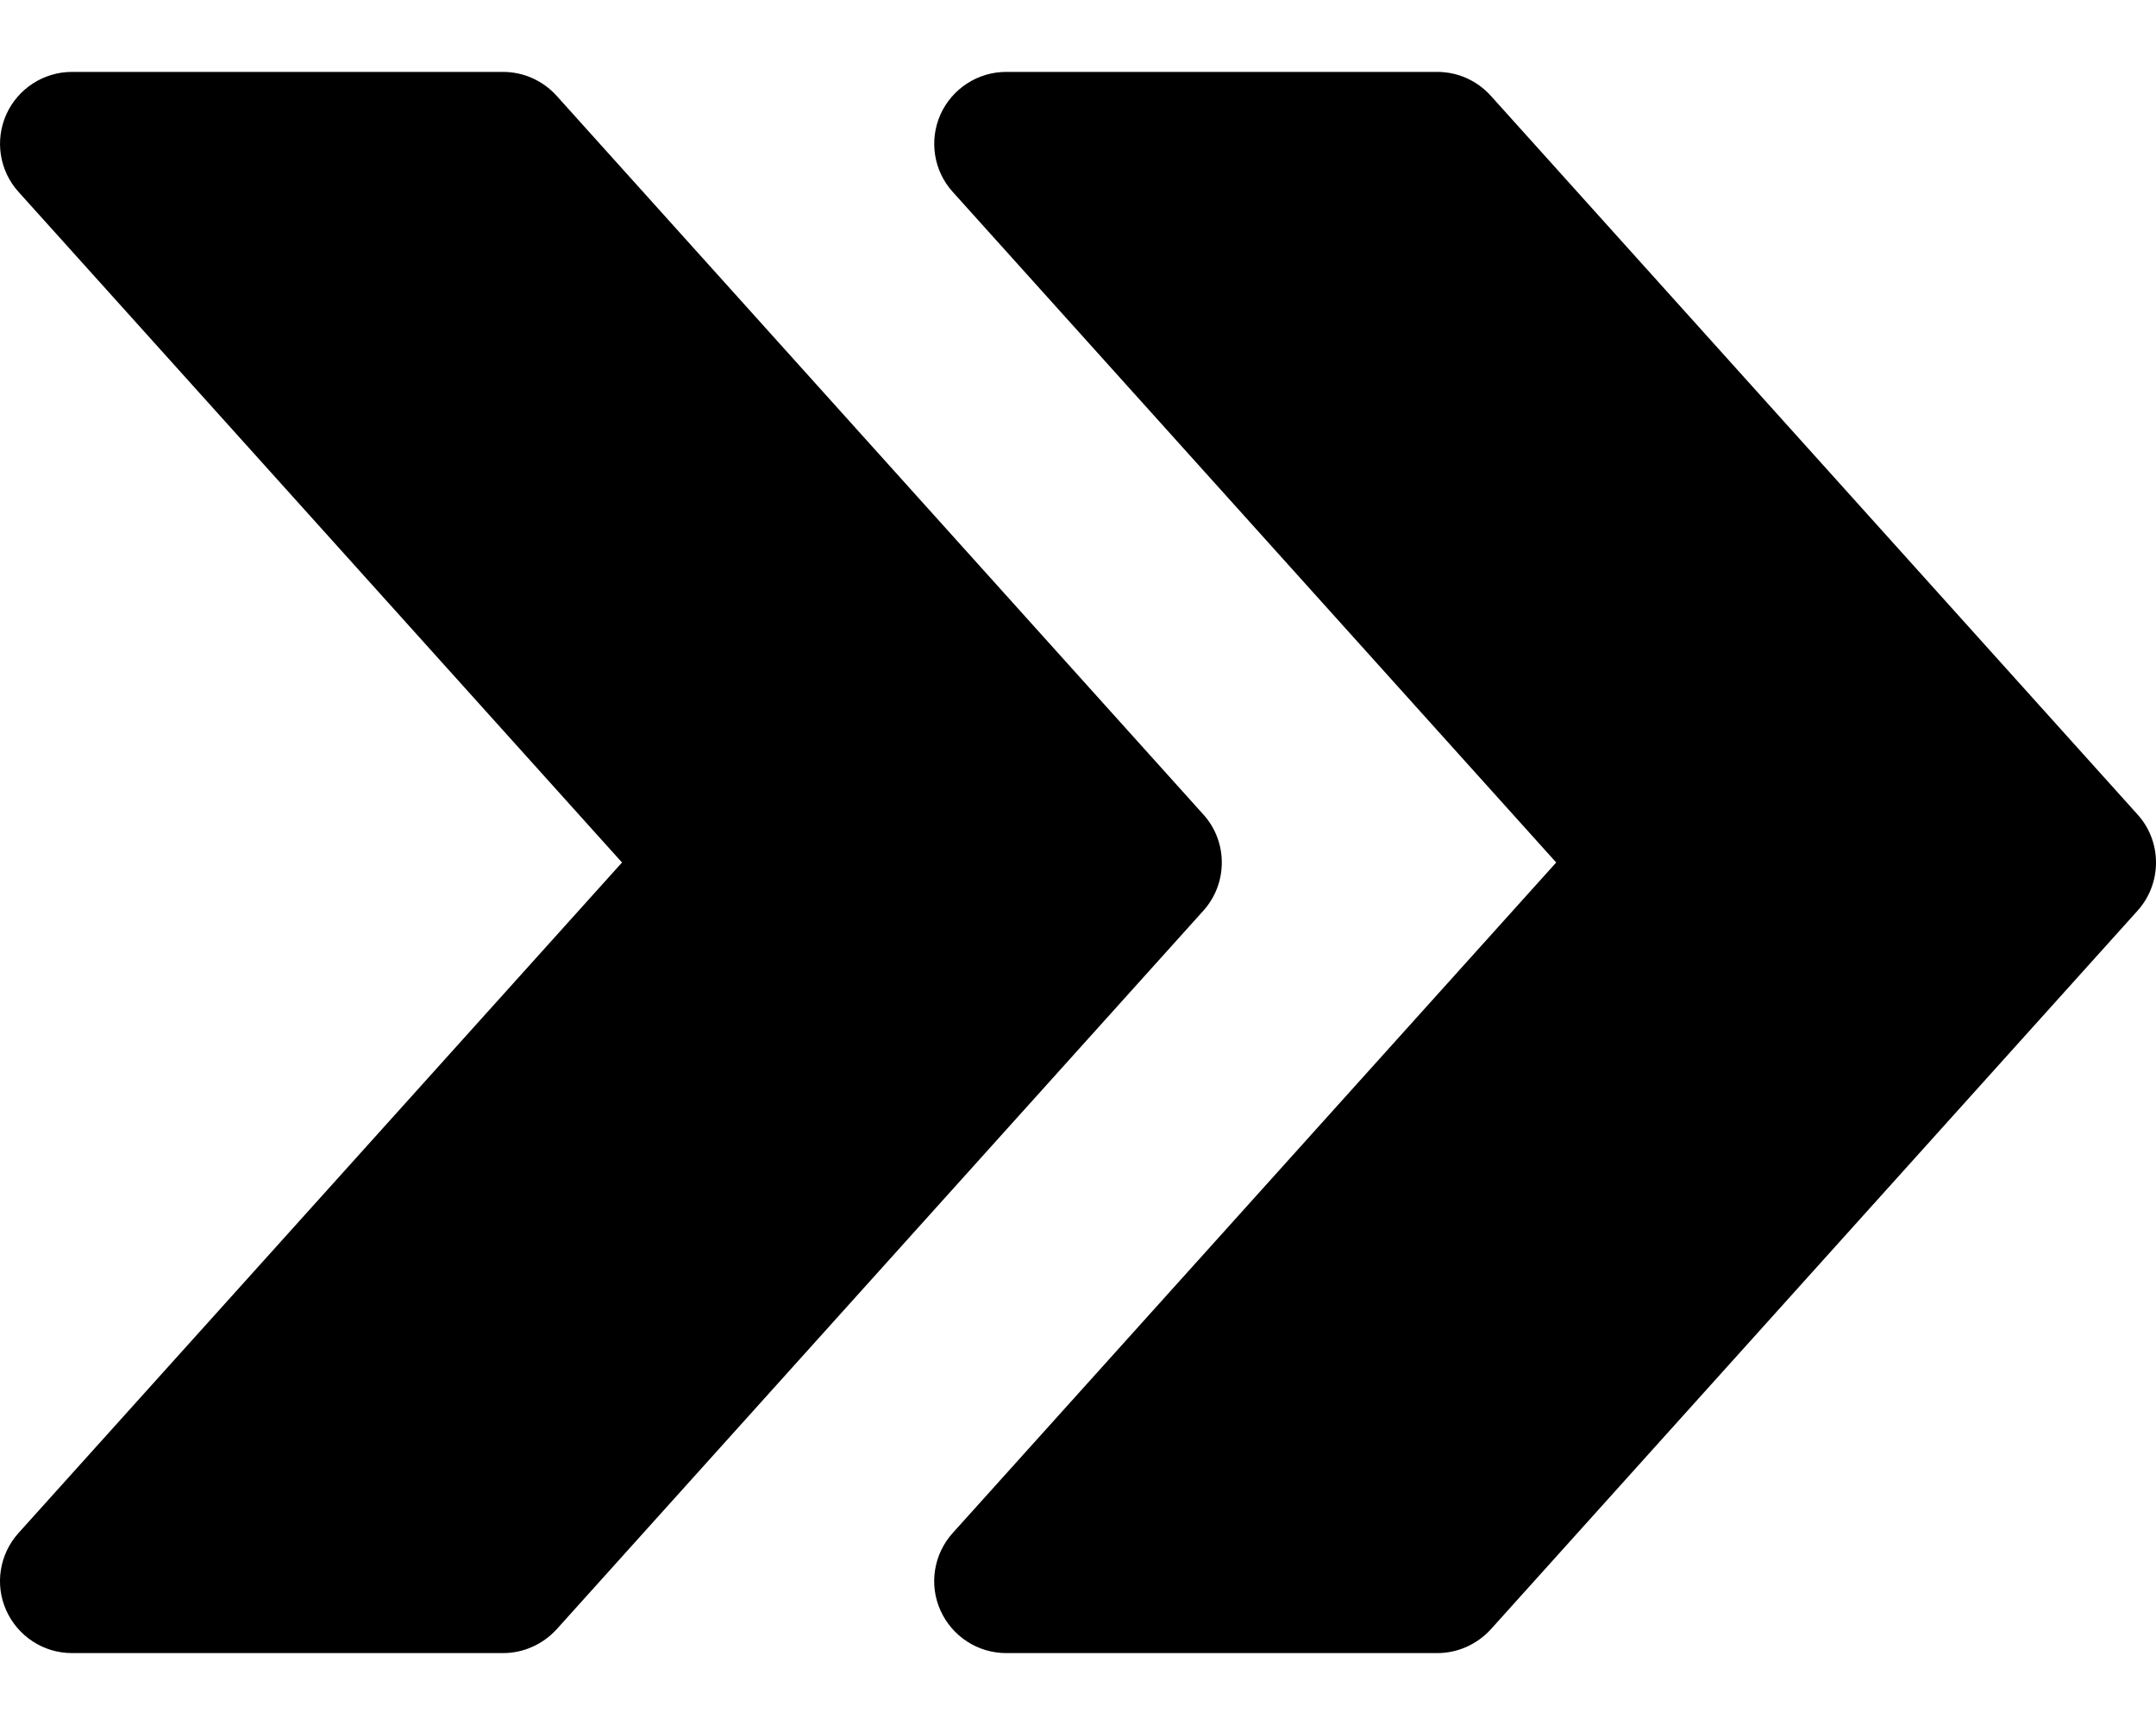 <svg width="20" height="16" viewBox="0 0 20 16" fill="none" xmlns="http://www.w3.org/2000/svg">
<path d="M19.829 7.555L13.829 0.888C13.701 0.747 13.523 0.667 13.333 0.667H9.333C9.071 0.667 8.832 0.822 8.724 1.062C8.617 1.303 8.661 1.584 8.837 1.779L14.436 8L8.837 14.22C8.661 14.416 8.616 14.697 8.724 14.937C8.832 15.178 9.071 15.333 9.333 15.333H13.333C13.523 15.333 13.701 15.252 13.829 15.113L19.829 8.447C20.057 8.193 20.057 7.807 19.829 7.555Z" fill="black"/>
<path d="M11.163 7.555L5.163 0.888C5.035 0.747 4.856 0.667 4.667 0.667H0.667C0.405 0.667 0.166 0.822 0.058 1.062C-0.049 1.303 -0.005 1.584 0.171 1.779L5.77 8L0.171 14.22C-0.005 14.416 -0.05 14.697 0.058 14.937C0.166 15.178 0.405 15.333 0.667 15.333H4.667C4.856 15.333 5.035 15.252 5.163 15.113L11.163 8.447C11.391 8.193 11.391 7.807 11.163 7.555Z" fill="black"/>
</svg>
